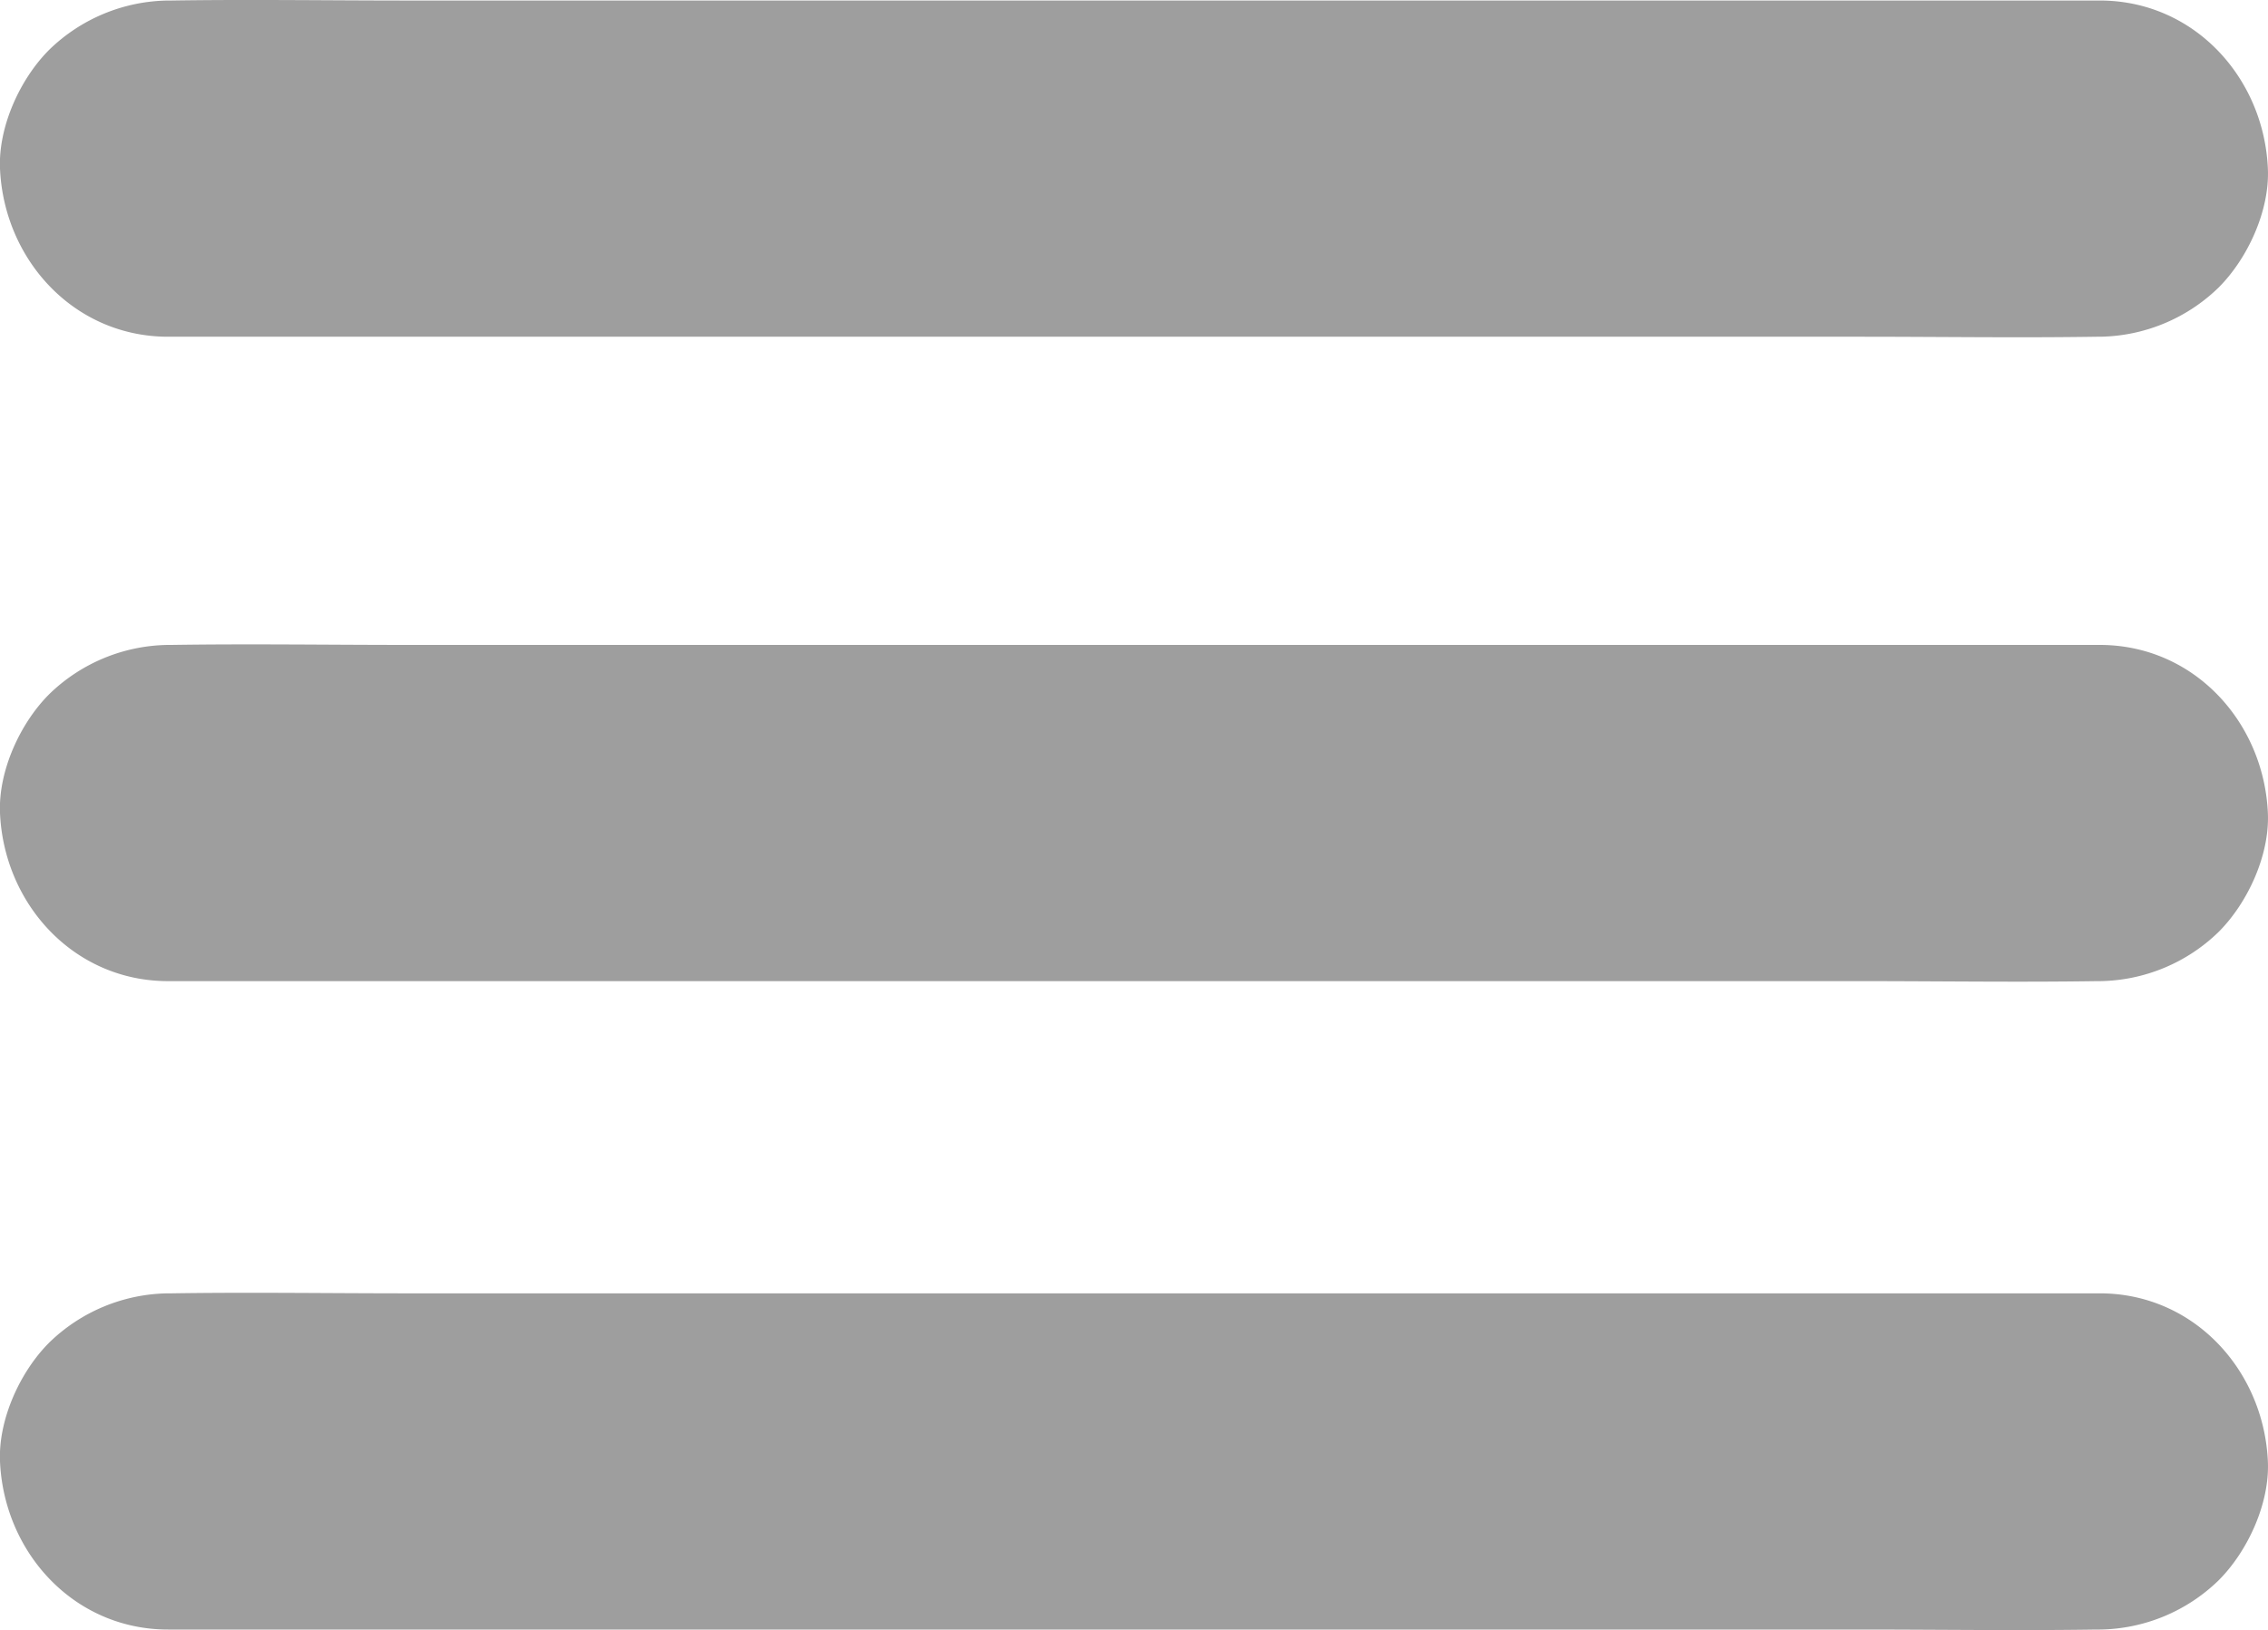 <svg xmlns="http://www.w3.org/2000/svg" viewBox="0 0 566.56 407.27"><defs><style>.cls-1{fill:#9e9e9e;}</style></defs><title>Asset 1</title><g id="Layer_2" data-name="Layer 2"><g id="Layer_1-2" data-name="Layer 1"><path class="cls-1" d="M42,84.13H464.94c19.58,0,39.18.3,58.76,0h.83a43.33,43.33,0,0,0,29.7-12.3c7.28-7.28,12.77-19.24,12.3-29.7-1-22.76-18.45-42-42-42H101.62C82,.13,62.44-.17,42.86.13H42a43.33,43.33,0,0,0-29.7,12.3C5,19.72-.44,31.67,0,42.13,1,64.89,18.48,84.13,42,84.13Z"/><path class="cls-1" d="M524.53,161.13H101.62c-19.58,0-39.18-.3-58.76,0H42a43.33,43.33,0,0,0-29.7,12.3C5,180.72-.44,192.67,0,203.13c1,22.76,18.45,42,42,42H464.94c19.58,0,39.18.3,58.76,0h.83a43.33,43.33,0,0,0,29.7-12.3c7.28-7.28,12.77-19.24,12.3-29.7C565.51,180.38,548.07,161.13,524.53,161.13Z"/><path class="cls-1" d="M524.53,323.13H101.62c-19.58,0-39.18-.3-58.76,0H42a43.33,43.33,0,0,0-29.7,12.3C5,342.72-.44,354.67,0,365.13c1,22.76,18.45,42,42,42H464.94c19.58,0,39.18.3,58.76,0h.83a43.33,43.33,0,0,0,29.7-12.3c7.28-7.28,12.77-19.24,12.3-29.7C565.51,342.38,548.07,323.13,524.53,323.13Z"/></g></g></svg>